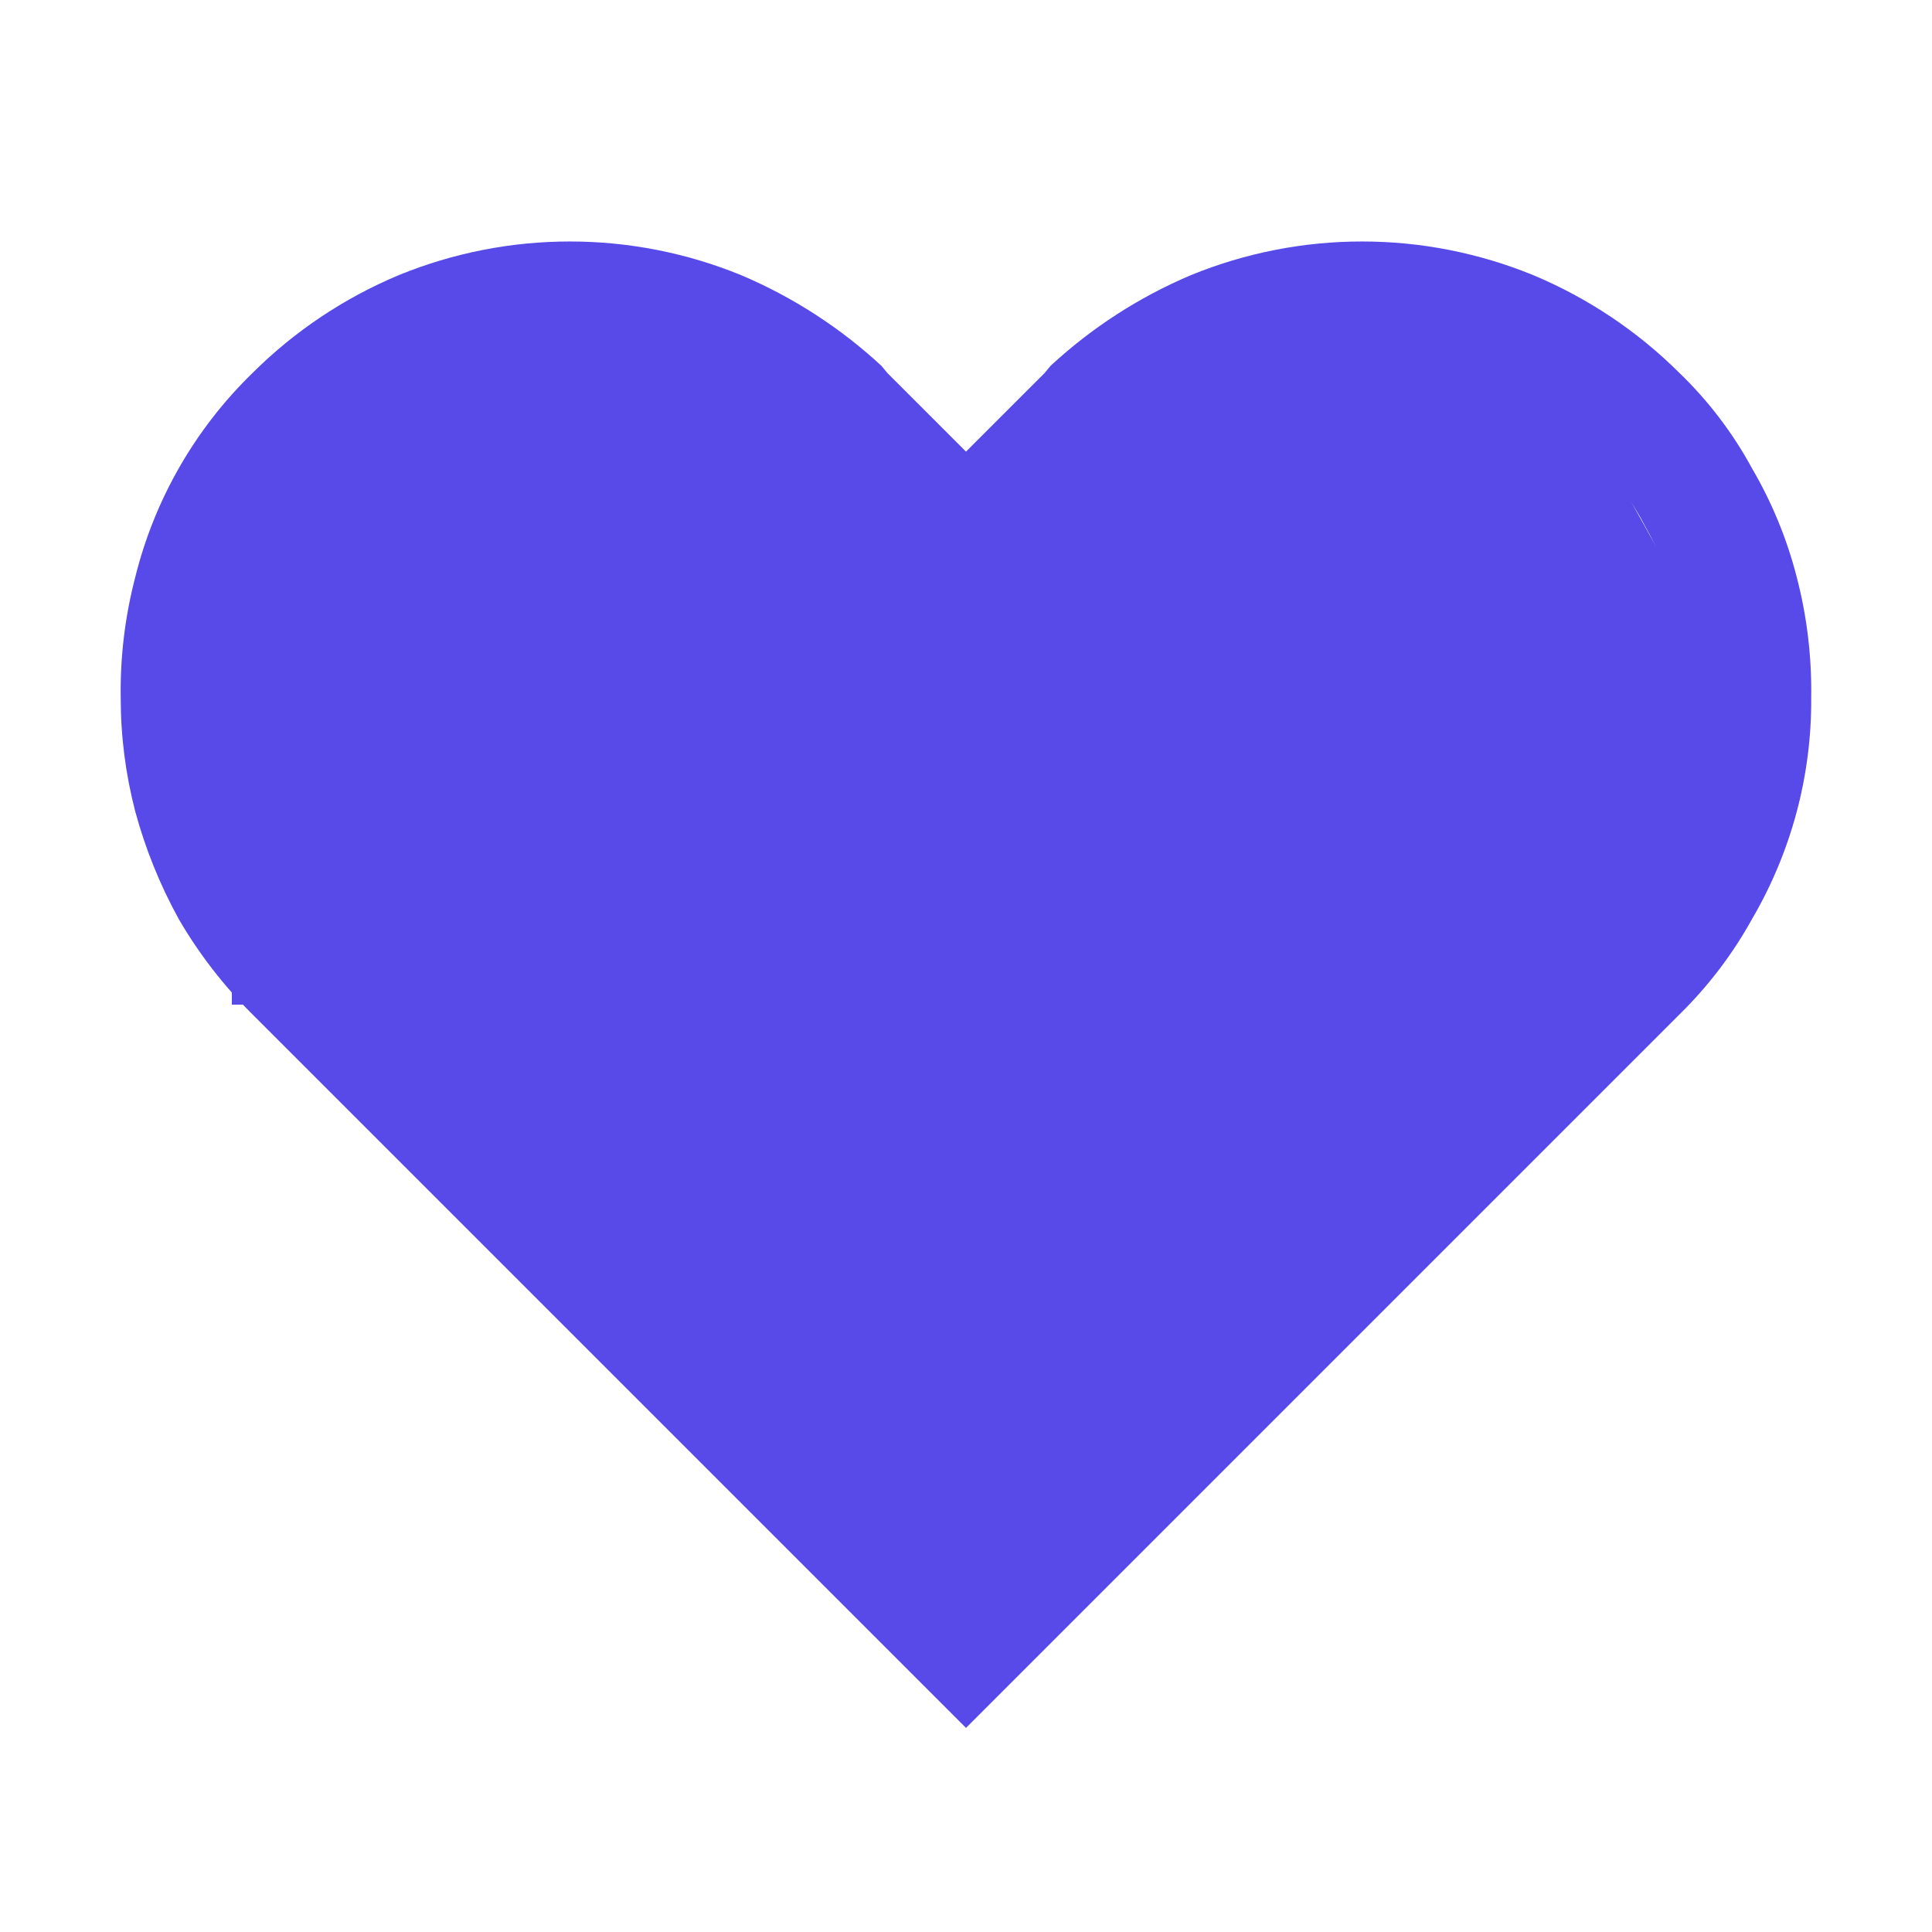 <svg width="25" height="25" viewBox="0 0 25 25" fill="none" xmlns="http://www.w3.org/2000/svg">
<rect x="3" y="7" width="18" height="6" fill="#574AE8"/>
<path d="M23.25 7.469C23.124 6.975 22.929 6.502 22.672 6.062C22.424 5.605 22.108 5.189 21.734 4.828C21.192 4.288 20.55 3.858 19.844 3.562C18.422 2.979 16.828 2.979 15.406 3.562C14.739 3.845 14.125 4.242 13.594 4.734L13.516 4.828L12.5 5.844L11.484 4.828L11.406 4.734C10.874 4.242 10.261 3.845 9.594 3.562C8.172 2.979 6.578 2.979 5.156 3.562C4.45 3.858 3.808 4.288 3.266 4.828C2.524 5.55 1.999 6.464 1.75 7.469C1.617 7.979 1.554 8.504 1.562 9.031C1.562 9.527 1.625 10.02 1.75 10.5C1.881 10.984 2.07 11.451 2.312 11.891C2.574 12.342 2.895 12.757 3.266 13.125L12.5 22.359L21.734 13.125C22.105 12.761 22.422 12.344 22.672 11.891C23.179 11.024 23.444 10.036 23.437 9.031C23.445 8.504 23.383 7.979 23.25 7.469V7.469ZM21.687 10.016C21.5 10.73 21.128 11.382 20.609 11.906L12.469 20.031L4.328 11.906C4.063 11.639 3.832 11.34 3.641 11.016C3.461 10.695 3.319 10.354 3.219 10C3.139 9.646 3.097 9.285 3.094 8.922C3.096 8.549 3.138 8.177 3.219 7.812C3.316 7.458 3.458 7.116 3.641 6.797C3.828 6.469 4.059 6.172 4.328 5.906C4.729 5.51 5.201 5.192 5.719 4.969C6.762 4.551 7.926 4.551 8.969 4.969C9.484 5.183 9.95 5.497 10.344 5.891L12.469 8.031L14.594 5.891C14.987 5.496 15.454 5.183 15.969 4.969C17.012 4.551 18.175 4.551 19.219 4.969C19.736 5.192 20.208 5.511 20.609 5.906C20.881 6.164 21.109 6.464 21.281 6.797C21.643 7.435 21.832 8.157 21.828 8.891C21.849 9.268 21.818 9.647 21.734 10.016H21.687V10.016Z" fill="#574AE8"/>
<path d="M3 6.5L6 4.5H9L10.5 5.5L11.5 6.5L16 4.5H20L22.5 9L21 11.5L18.5 14.5L12 20.5L10 18.5L5 14.5L3 6.5Z" fill="#574AE8"/>
</svg>
